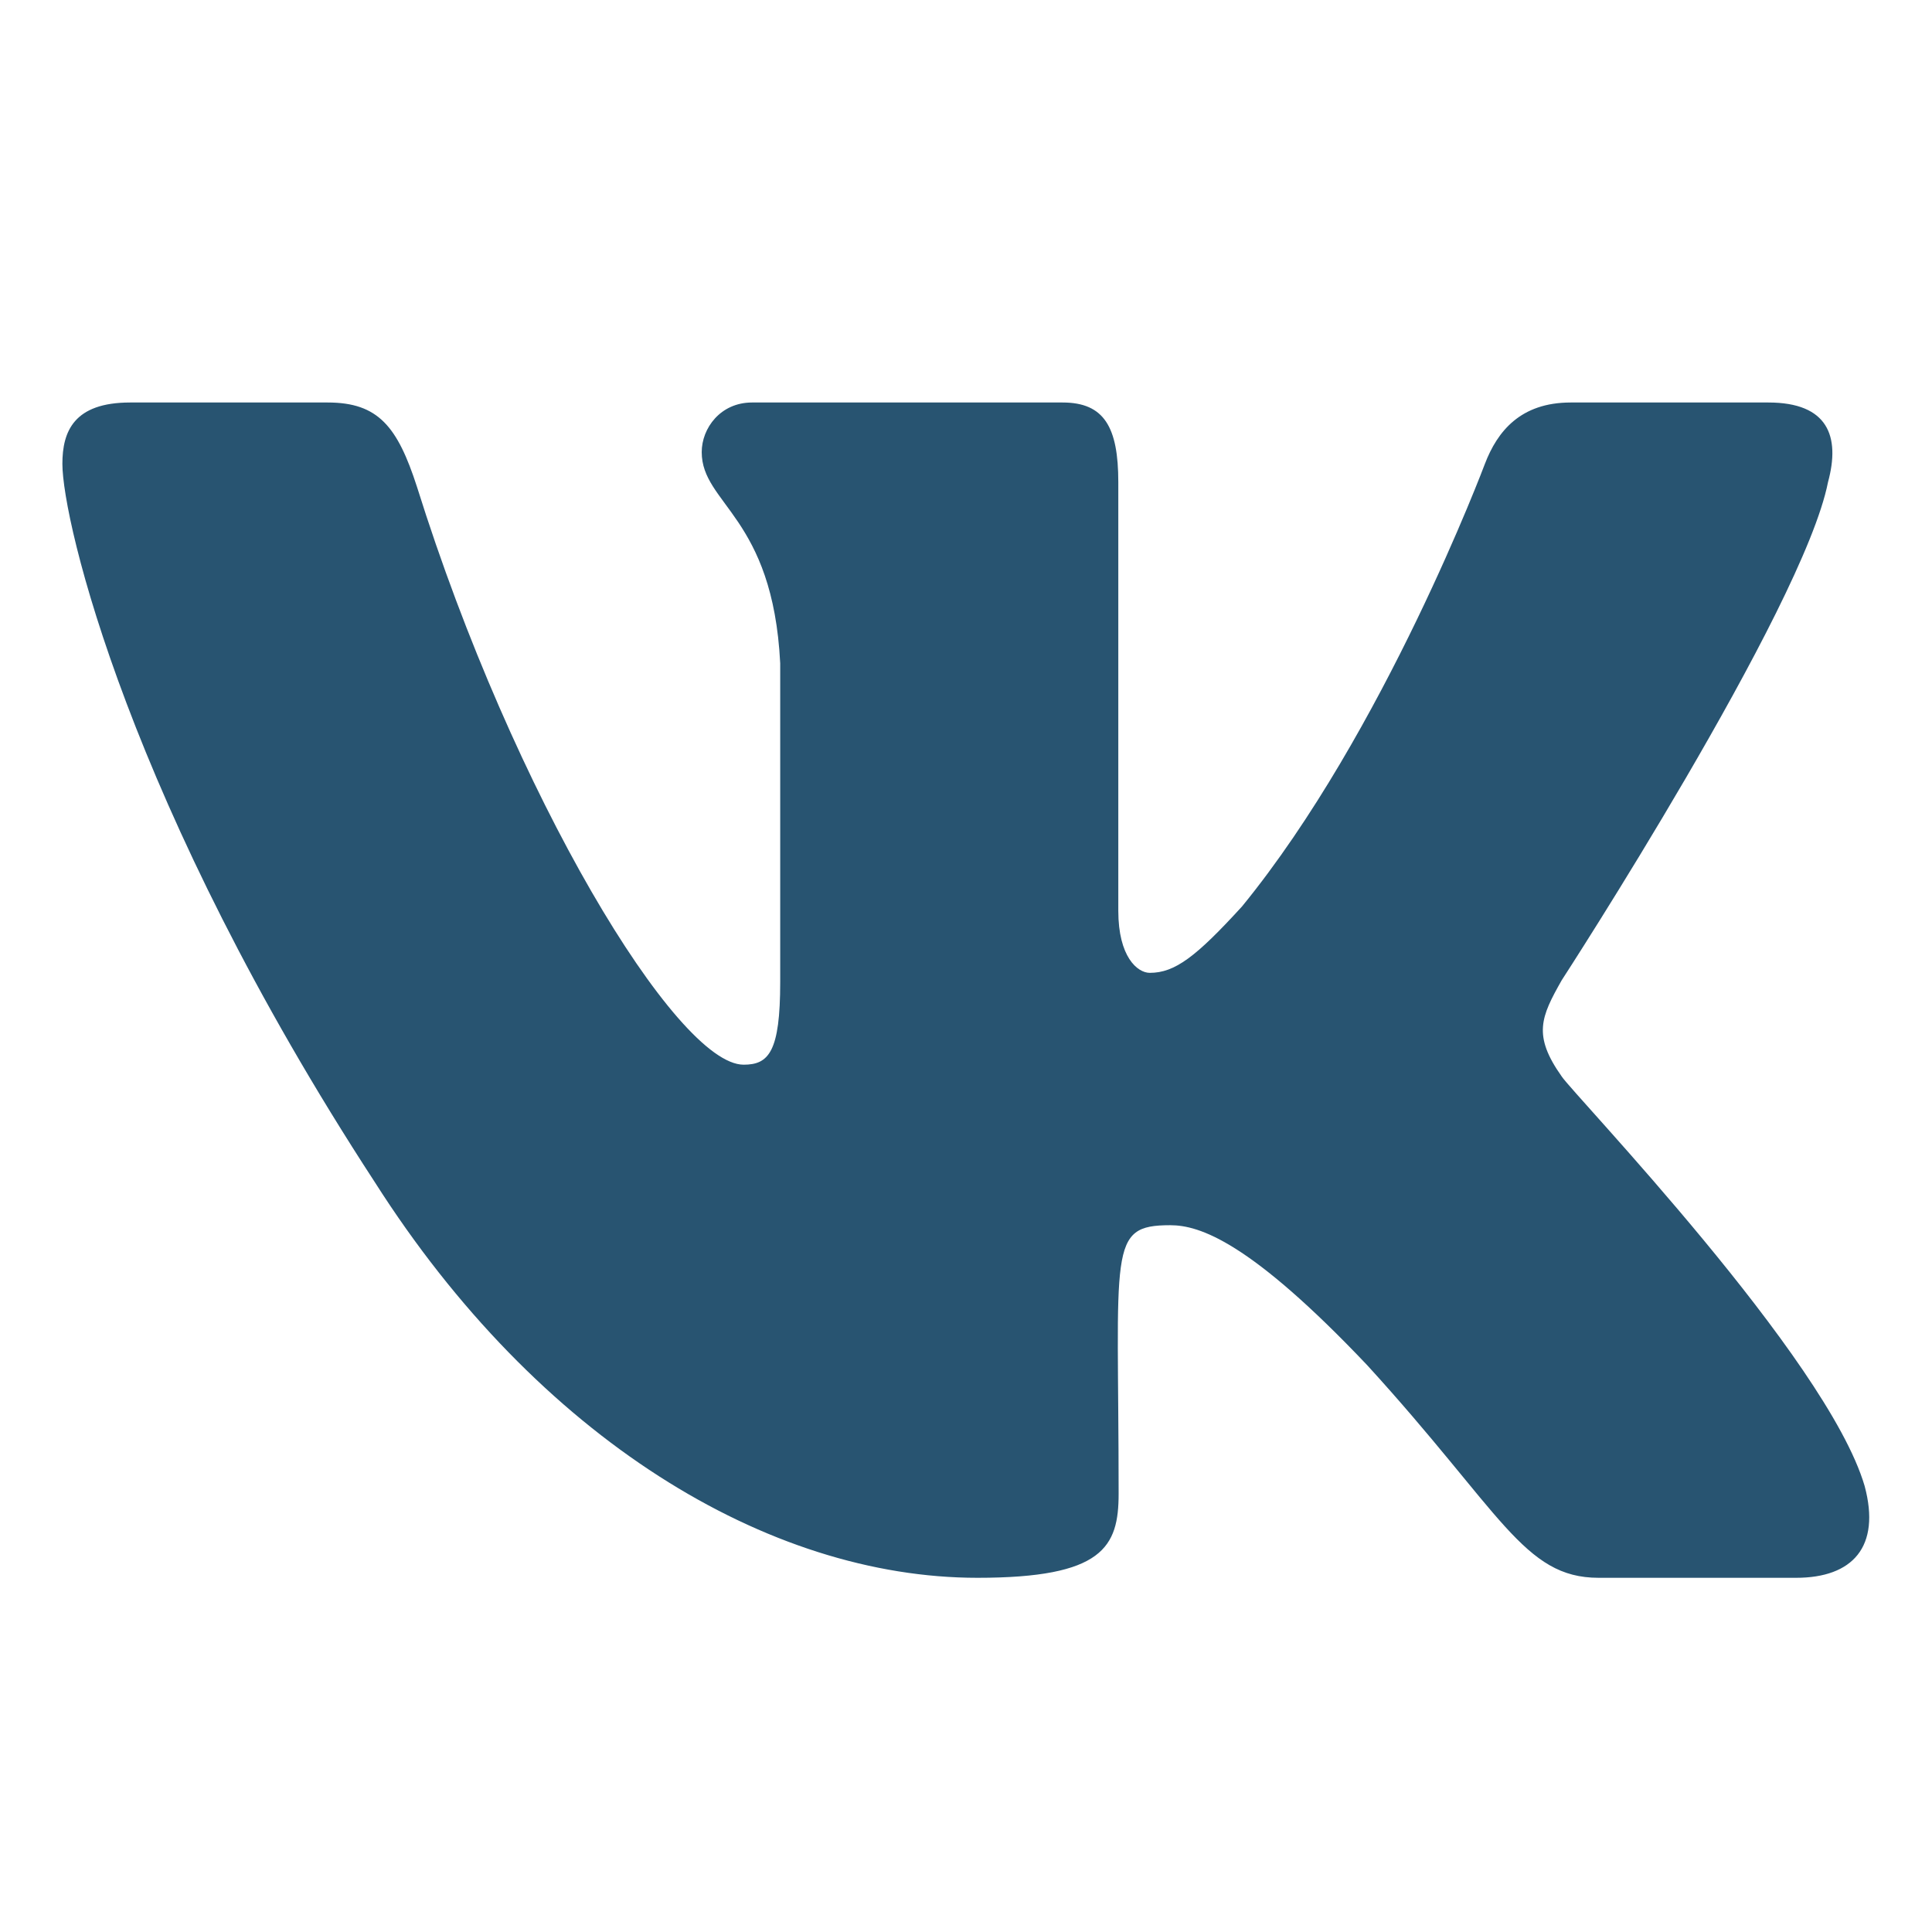 <svg width="24" height="24" viewBox="0 0 24 24" fill="none" xmlns="http://www.w3.org/2000/svg">
<path d="M22.708 5.99C22.863 5.42 22.708 5 21.967 5H19.512C18.887 5 18.6 5.36 18.446 5.762C18.446 5.762 17.196 9.097 15.429 11.26C14.858 11.885 14.596 12.085 14.283 12.085C14.129 12.085 13.892 11.885 13.892 11.315V5.99C13.892 5.306 13.717 5 13.2 5H9.342C8.95 5 8.717 5.319 8.717 5.616C8.717 6.264 9.6 6.414 9.692 8.239V12.2C9.692 13.066 9.55 13.226 9.238 13.226C8.404 13.226 6.379 9.877 5.179 6.045C4.938 5.301 4.7 5 4.071 5H1.617C0.917 5 0.775 5.36 0.775 5.762C0.775 6.474 1.608 10.01 4.654 14.682C6.683 17.871 9.542 19.6 12.142 19.6C13.704 19.6 13.896 19.217 13.896 18.555C13.896 15.507 13.754 15.22 14.537 15.22C14.9 15.22 15.525 15.421 16.983 16.958C18.65 18.783 18.925 19.6 19.858 19.6H22.312C23.012 19.6 23.367 19.217 23.163 18.459C22.696 16.867 19.542 13.591 19.4 13.372C19.038 12.861 19.142 12.633 19.4 12.177C19.404 12.172 22.4 7.555 22.708 5.99Z" fill="#285471"/>
</svg>
